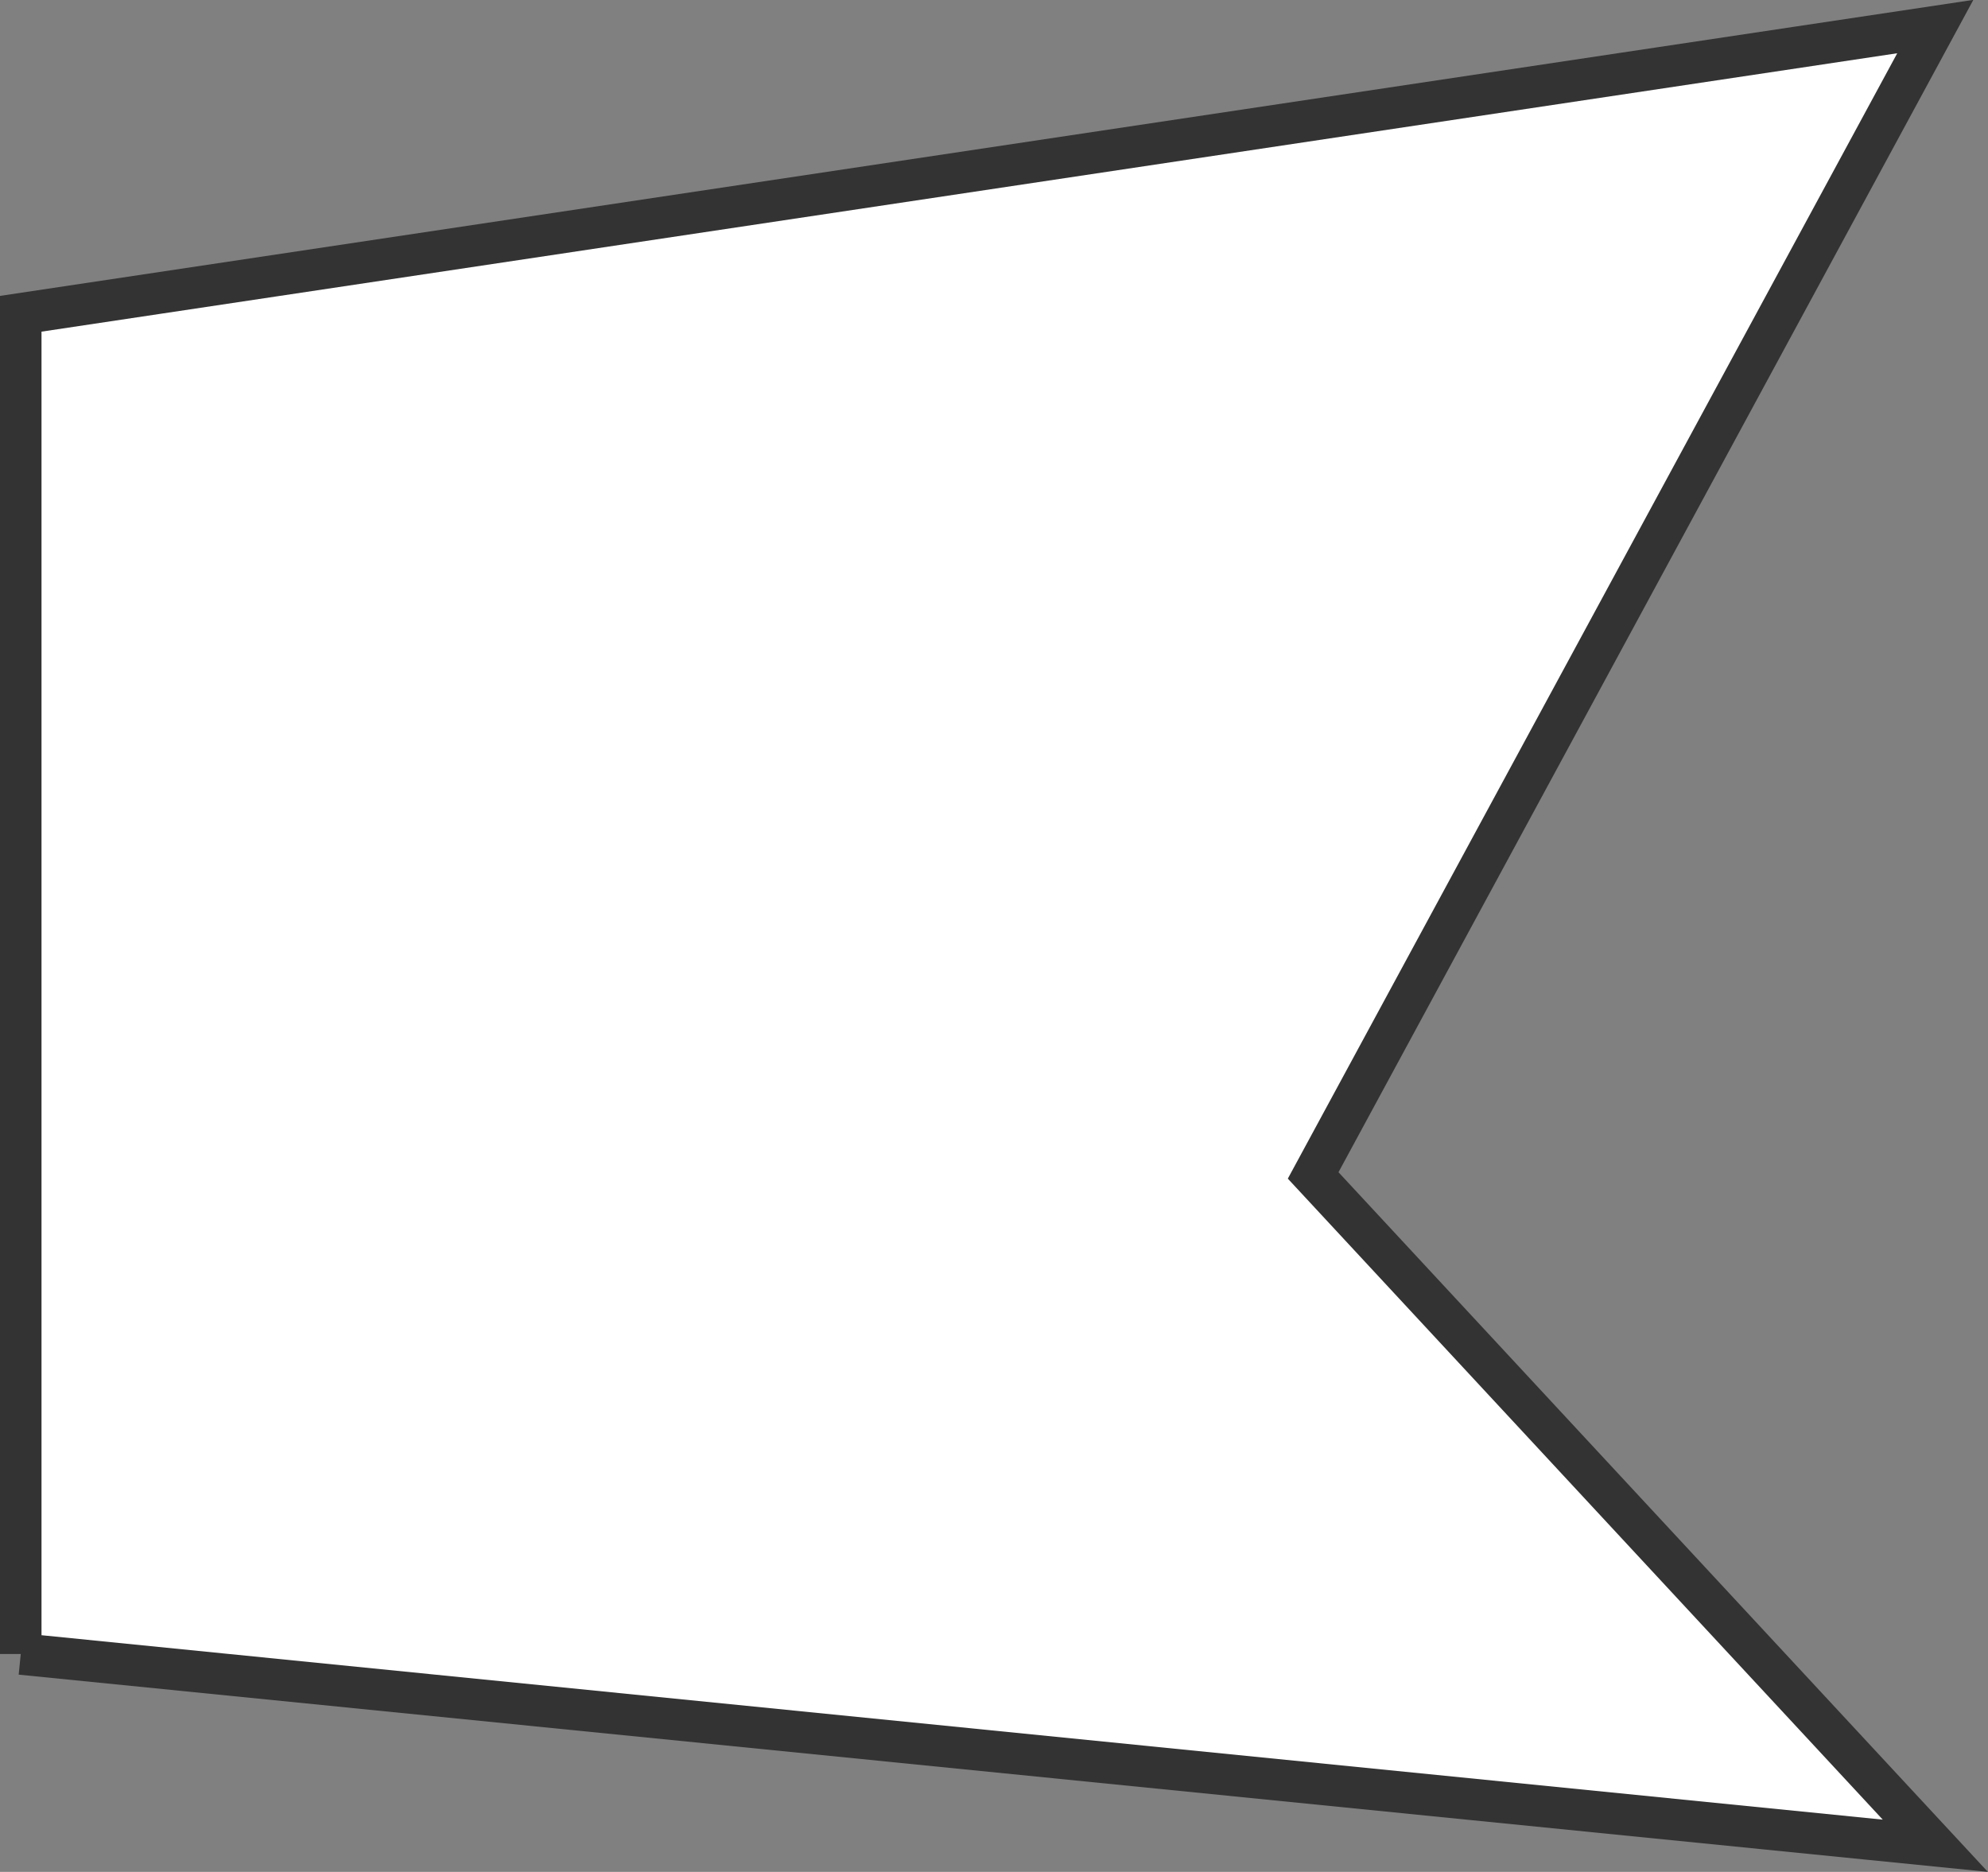 <svg xmlns="http://www.w3.org/2000/svg" viewBox="0 0 47.9 45.1"><rect x="0" y="0" width="47.9" height="45.1" fill="#808080" stroke="none"/><defs><style>.a{fill:#fff;stroke:#333;stroke-miterlimit:10;}</style></defs><title>Pentágono Irregular Côncavo</title><polyline class="a" points="0.5 39.85 0.5 7.56 46.63 0.64 31.64 28.32 46.63 44.47 0.5 39.85"/></svg>